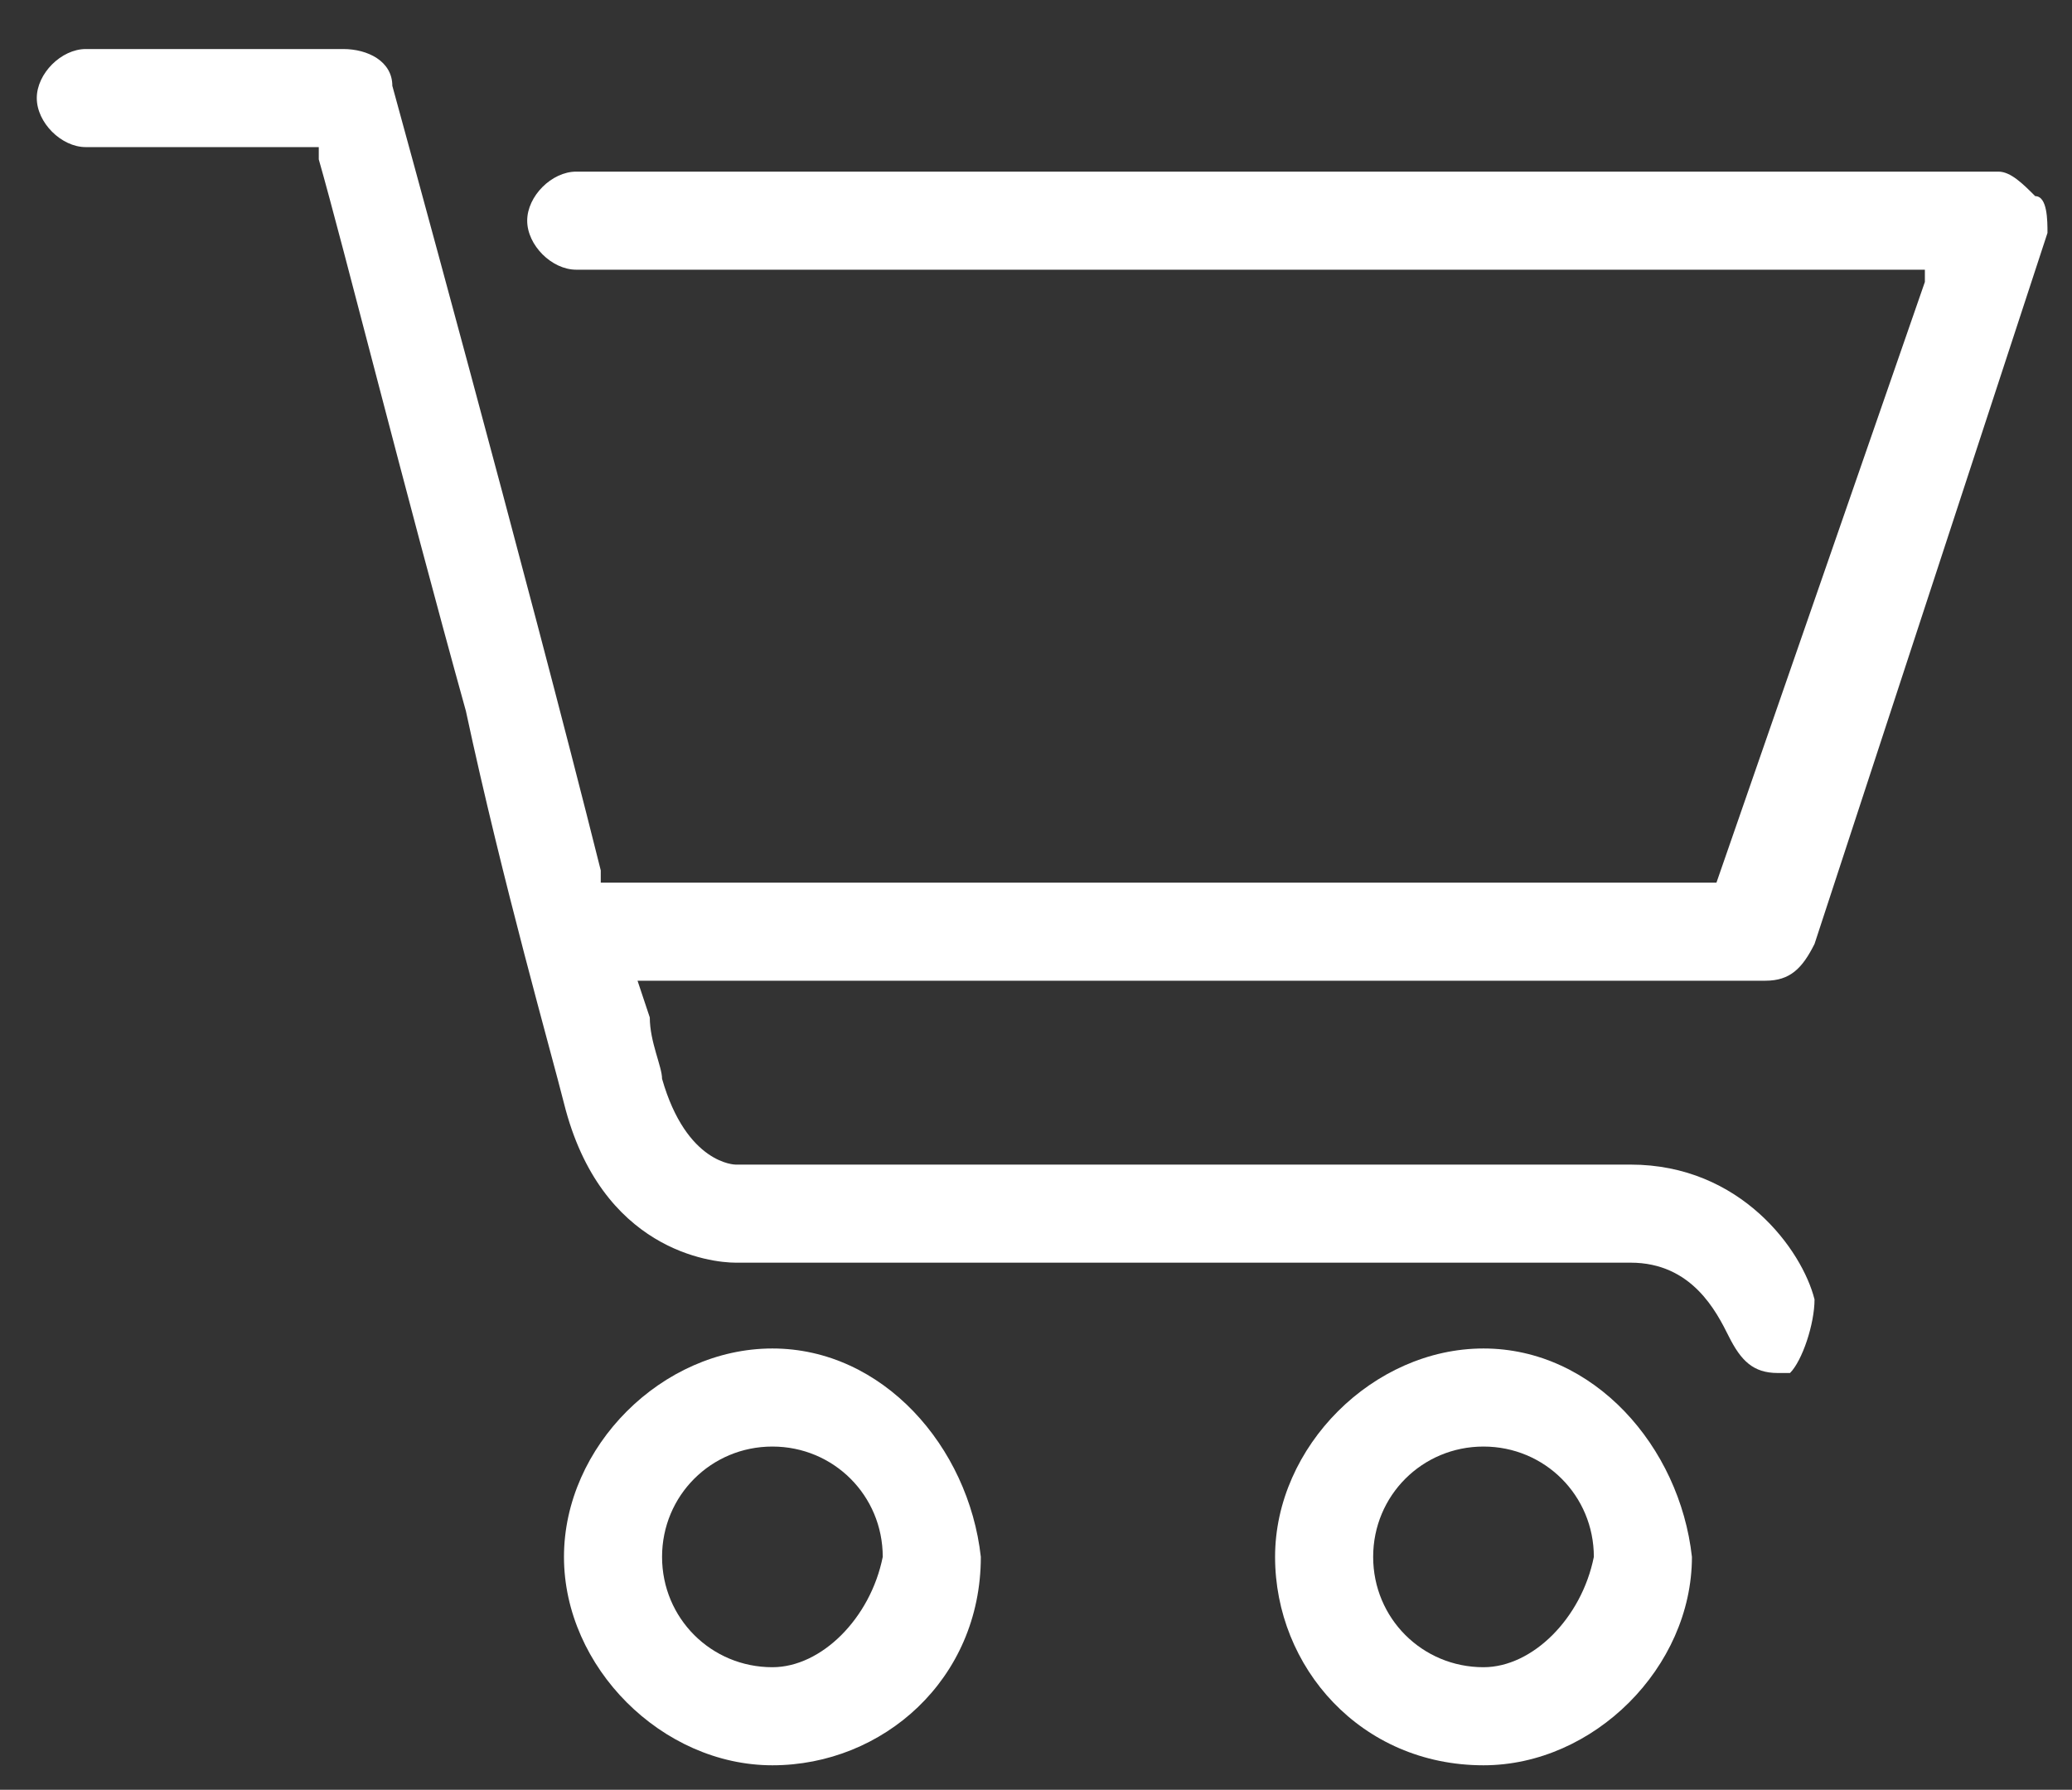 <?xml version="1.0" encoding="utf-8"?>
<!-- Generator: Adobe Illustrator 19.1.1, SVG Export Plug-In . SVG Version: 6.00 Build 0)  -->
<svg version="1.1" id="Layer_1" xmlns="http://www.w3.org/2000/svg" xmlns:xlink="http://www.w3.org/1999/xlink" x="0px" y="0px"
	 viewBox="0 0 16.9 14.6" style="enable-background:new 0 0 16.9 14.6;" xml:space="preserve">
<rect x="0" y="0" width="16.9" height="14.6" fill="#333333" stroke="none"/>
<style type="text/css">
	.st0{fill:#FFFFFF;}
</style>
<g>
	<path class="st0" d="M14.8,10.6c-0.1-0.4-0.6-1.1-1.5-1.1H6c0,0-0.4,0-0.6-0.7c0-0.1-0.1-0.3-0.1-0.5L5.2,8h9.2
		c0.2,0,0.3-0.1,0.4-0.3l1.9-5.8c0-0.1,0-0.3-0.1-0.3c-0.1-0.1-0.2-0.2-0.3-0.2H4.7c-0.2,0-0.4,0.2-0.4,0.4c0,0.2,0.2,0.4,0.4,0.4
		h11l0,0.1L14,7.2H4.9l0-0.1C4.3,4.7,3.2,0.7,3.2,0.7c0-0.2-0.2-0.3-0.4-0.3H0.7c-0.2,0-0.4,0.2-0.4,0.4c0,0.2,0.2,0.4,0.4,0.4h1.9
		l0,0.1C2.8,2,3.3,4,3.8,5.8C4.1,7.2,4.5,8.6,4.6,9c0.3,1.2,1.2,1.3,1.4,1.3h7.3c0.5,0,0.7,0.4,0.8,0.6c0.1,0.2,0.2,0.3,0.4,0.3
		c0,0,0.1,0,0.1,0C14.7,11.1,14.8,10.8,14.8,10.6z"/>
	<path class="st0" d="M12.1,11c-0.9,0-1.7,0.8-1.7,1.7c0,0.9,0.7,1.7,1.7,1.7c0.9,0,1.7-0.8,1.7-1.7C13.7,11.8,13,11,12.1,11z
		 M12.1,13.6c-0.5,0-0.9-0.4-0.9-0.9c0-0.5,0.4-0.9,0.9-0.9c0.5,0,0.9,0.4,0.9,0.9C12.9,13.2,12.5,13.6,12.1,13.6z"/>
	<path class="st0" d="M6.3,11c-0.9,0-1.7,0.8-1.7,1.7c0,0.9,0.8,1.7,1.7,1.7c0.9,0,1.7-0.7,1.7-1.7C7.9,11.8,7.2,11,6.3,11z
		 M6.3,13.6c-0.5,0-0.9-0.4-0.9-0.9c0-0.5,0.4-0.9,0.9-0.9c0.5,0,0.9,0.4,0.9,0.9C7.1,13.2,6.7,13.6,6.3,13.6z"/>
</g>
</svg>
